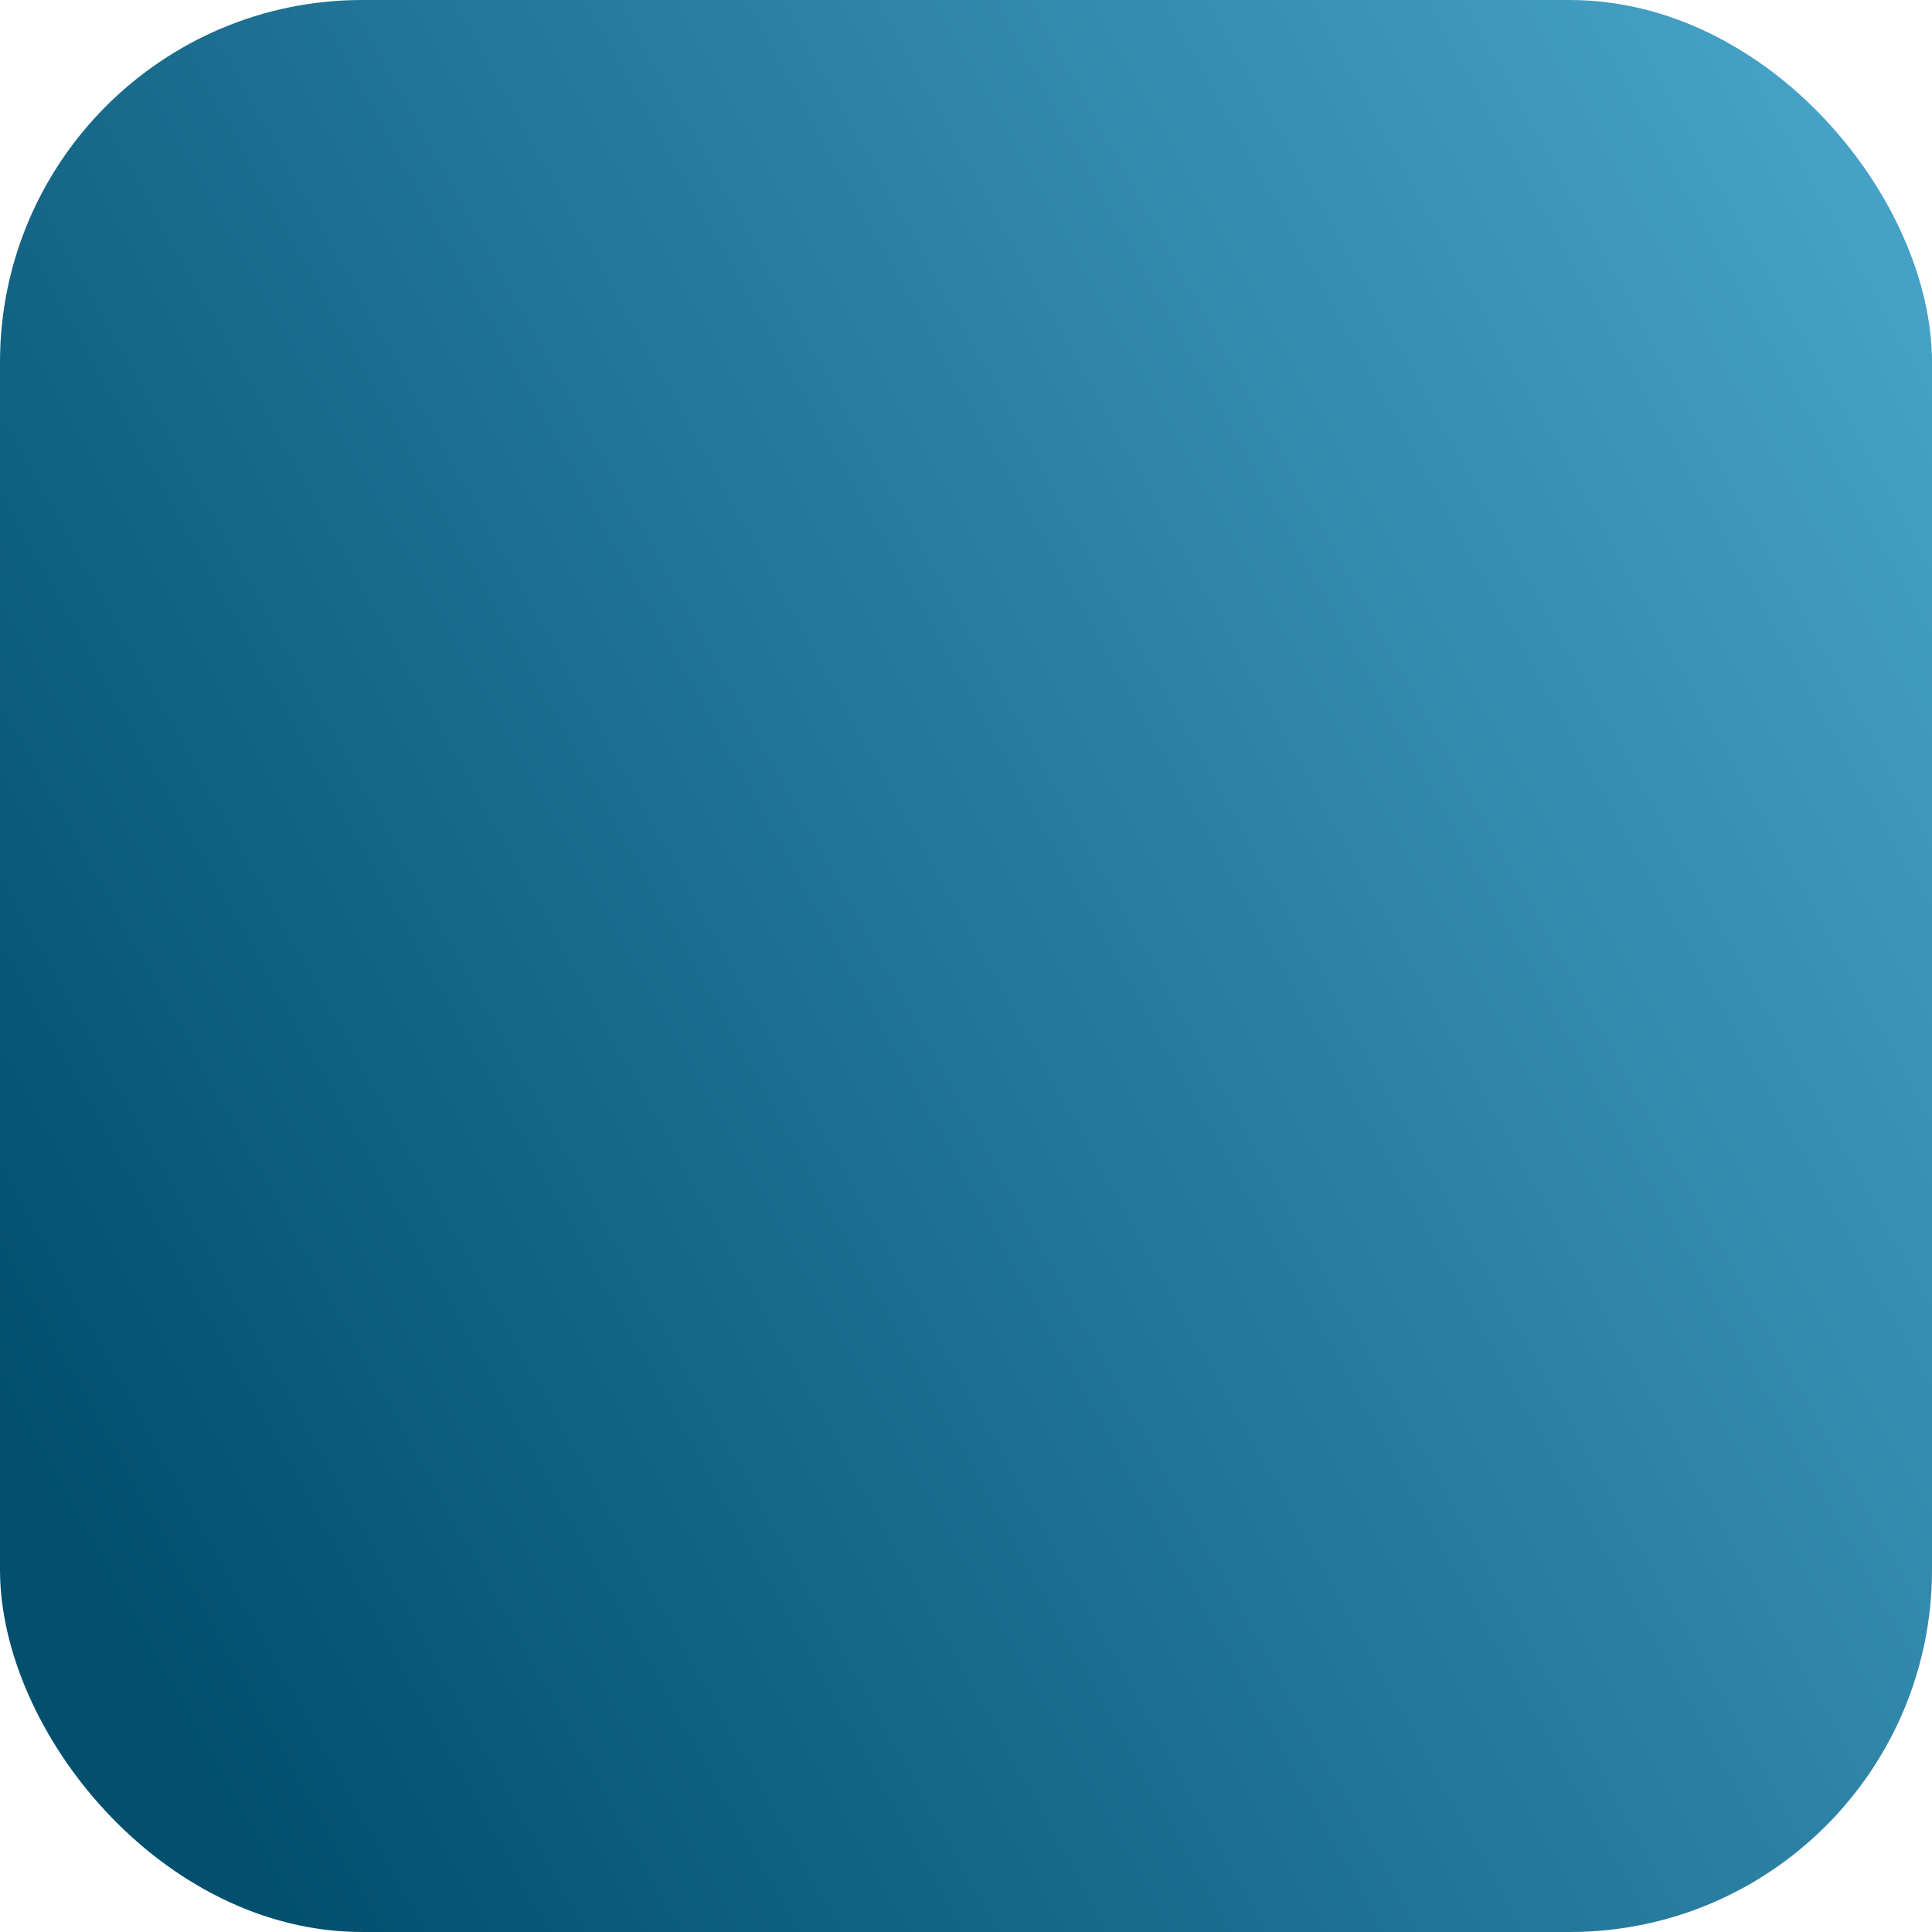<?xml version="1.0" encoding="UTF-8"?>
<svg width="128px" height="128px" viewBox="0 0 128 128" version="1.1" xmlns="http://www.w3.org/2000/svg" xmlns:xlink="http://www.w3.org/1999/xlink">
    <!-- Generator: Sketch 56.3 (81716) - https://sketch.com -->
    <title>Oval</title>
    <desc>Created with Sketch.</desc>
    <defs>
        <linearGradient x1="100%" y1="17.667%" x2="0.499%" y2="72.83%" id="linearGradient-1">
            <stop stop-color="#45A1C6" offset="0%"></stop>
            <stop stop-color="#024F6E" offset="100%"></stop>
        </linearGradient>
        <rect id="path-2" x="0" y="0" width="128" height="128" rx="24"></rect>
    </defs>
    <g id="PlatformPage" stroke="none" stroke-width="1" fill="none" fill-rule="evenodd">
        <g transform="translate(-656, -368)" id="app">
            <g transform="translate(312, 368)">
                <g id="Group-4" transform="translate(344, 0)">
                    <g id="Oval">
                        <mask id="mask-3" fill="white">
                            <use xlink:href="#path-2"></use>
                        </mask>
                        <use id="Mask" fill="url(#linearGradient-1)" xlink:href="#path-2"></use>
                    </g>
                </g>
            </g>
        </g>
    </g>
</svg>
